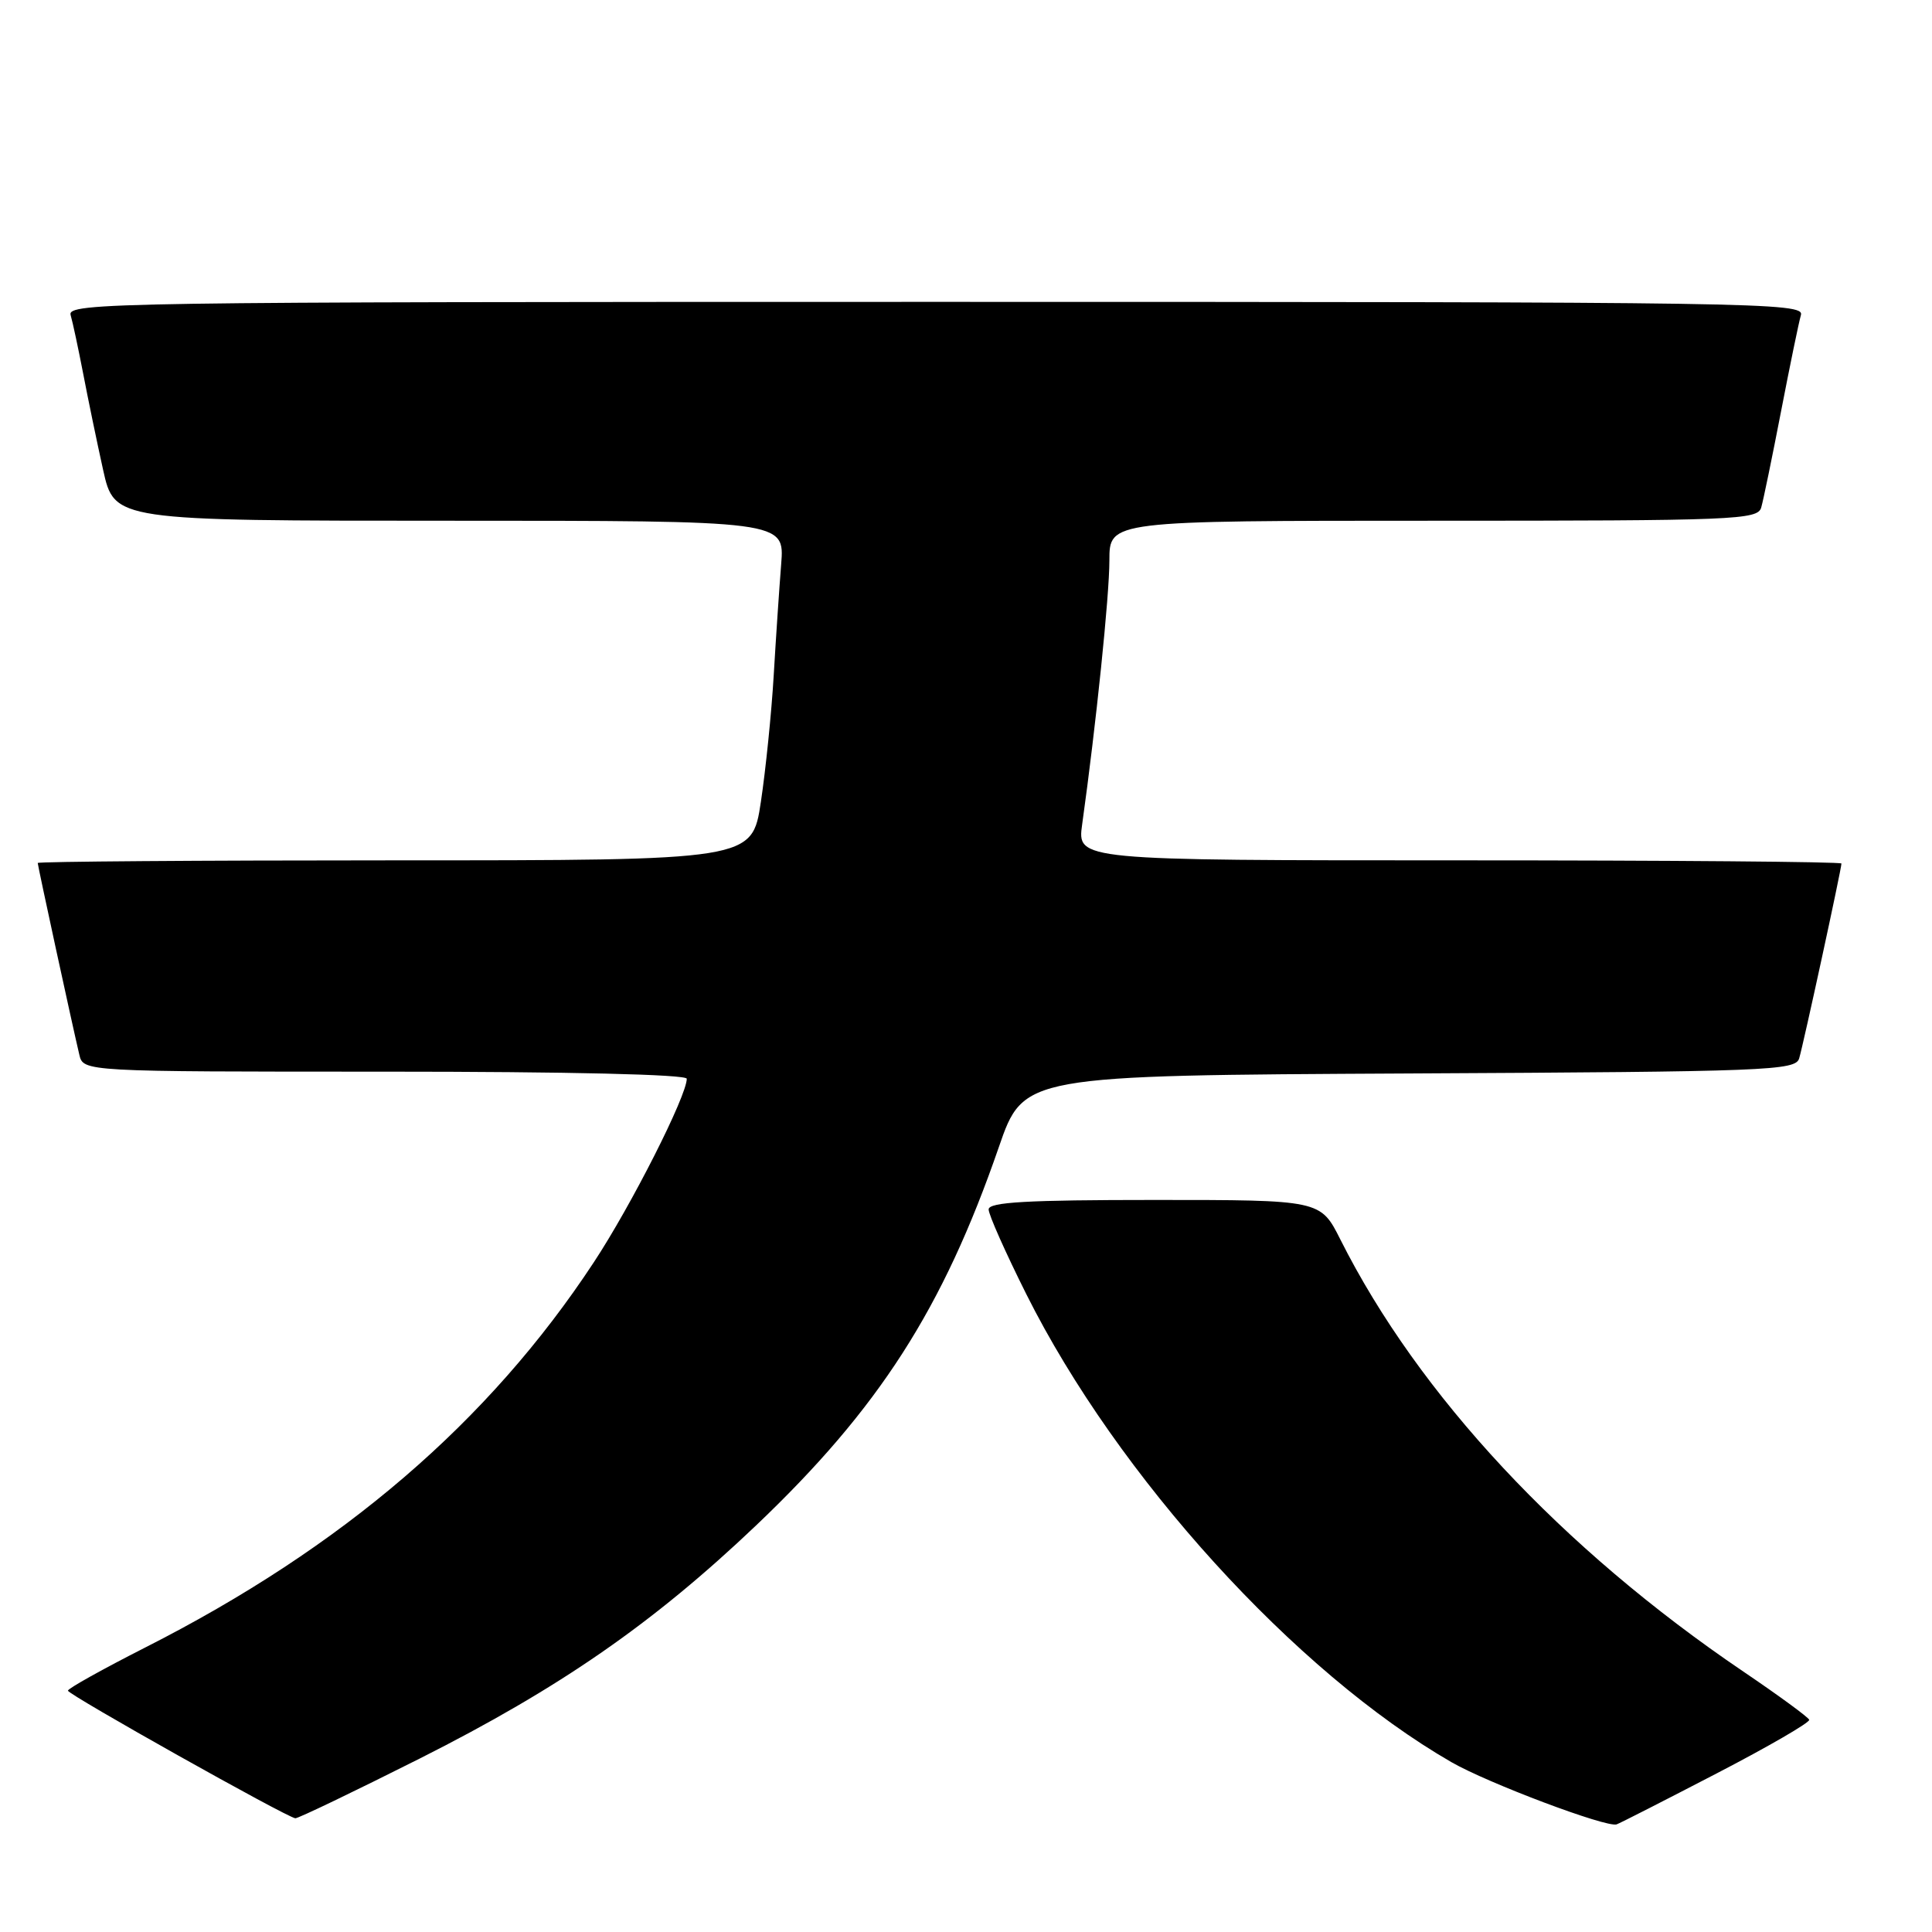 <?xml version="1.0" encoding="UTF-8" standalone="no"?>
<!DOCTYPE svg PUBLIC "-//W3C//DTD SVG 1.1//EN" "http://www.w3.org/Graphics/SVG/1.1/DTD/svg11.dtd" >
<svg xmlns="http://www.w3.org/2000/svg" xmlns:xlink="http://www.w3.org/1999/xlink" version="1.1" viewBox="0 0 256 256">
 <g >
 <path fill="currentColor"
d=" M 227.44 235.00 C 234.33 231.43 239.86 228.22 239.73 227.88 C 239.60 227.53 235.68 224.66 231.00 221.49 C 206.91 205.17 187.98 184.87 177.61 164.25 C 174.97 159.00 174.97 159.00 152.98 159.00 C 136.07 159.00 131.00 159.29 131.00 160.25 C 130.99 160.94 133.25 166.00 136.00 171.50 C 148.10 195.66 171.65 221.58 192.33 233.50 C 197.14 236.27 212.85 242.19 214.21 241.74 C 214.61 241.61 220.56 238.57 227.44 235.00 Z  M 55.63 233.01 C 74.19 223.66 86.53 215.11 100.15 202.16 C 116.46 186.65 124.96 173.41 132.35 152.00 C 135.63 142.50 135.63 142.50 186.75 142.24 C 234.34 142.00 237.91 141.86 238.40 140.24 C 238.95 138.42 244.00 115.15 244.00 114.42 C 244.00 114.19 221.21 114.00 193.36 114.00 C 142.73 114.00 142.73 114.00 143.39 109.25 C 145.24 96.01 147.00 78.93 147.00 74.26 C 147.00 69.00 147.00 69.00 189.93 69.00 C 229.96 69.00 232.90 68.88 233.37 67.25 C 233.65 66.29 234.83 60.55 236.00 54.50 C 237.17 48.45 238.35 42.71 238.63 41.75 C 239.11 40.09 233.18 40.00 124.00 40.00 C 14.82 40.00 8.89 40.09 9.36 41.75 C 9.64 42.71 10.38 46.20 11.02 49.50 C 11.65 52.80 12.84 58.54 13.66 62.25 C 15.16 69.00 15.16 69.00 59.56 69.00 C 103.97 69.00 103.97 69.00 103.51 74.75 C 103.26 77.91 102.81 84.55 102.52 89.50 C 102.23 94.45 101.46 101.99 100.82 106.25 C 99.65 114.00 99.65 114.00 52.33 114.00 C 26.30 114.00 5.00 114.16 5.00 114.35 C 5.00 114.71 9.55 135.69 10.51 139.75 C 11.04 142.00 11.04 142.00 51.02 142.00 C 75.44 142.00 91.00 142.37 91.00 142.94 C 91.00 145.21 83.64 159.75 78.67 167.28 C 64.76 188.42 45.41 205.03 19.25 218.30 C 13.62 221.16 9.01 223.73 9.00 224.02 C 9.00 224.54 37.95 240.79 39.13 240.93 C 39.48 240.97 46.90 237.40 55.63 233.01 Z "/>
</g>
</svg>